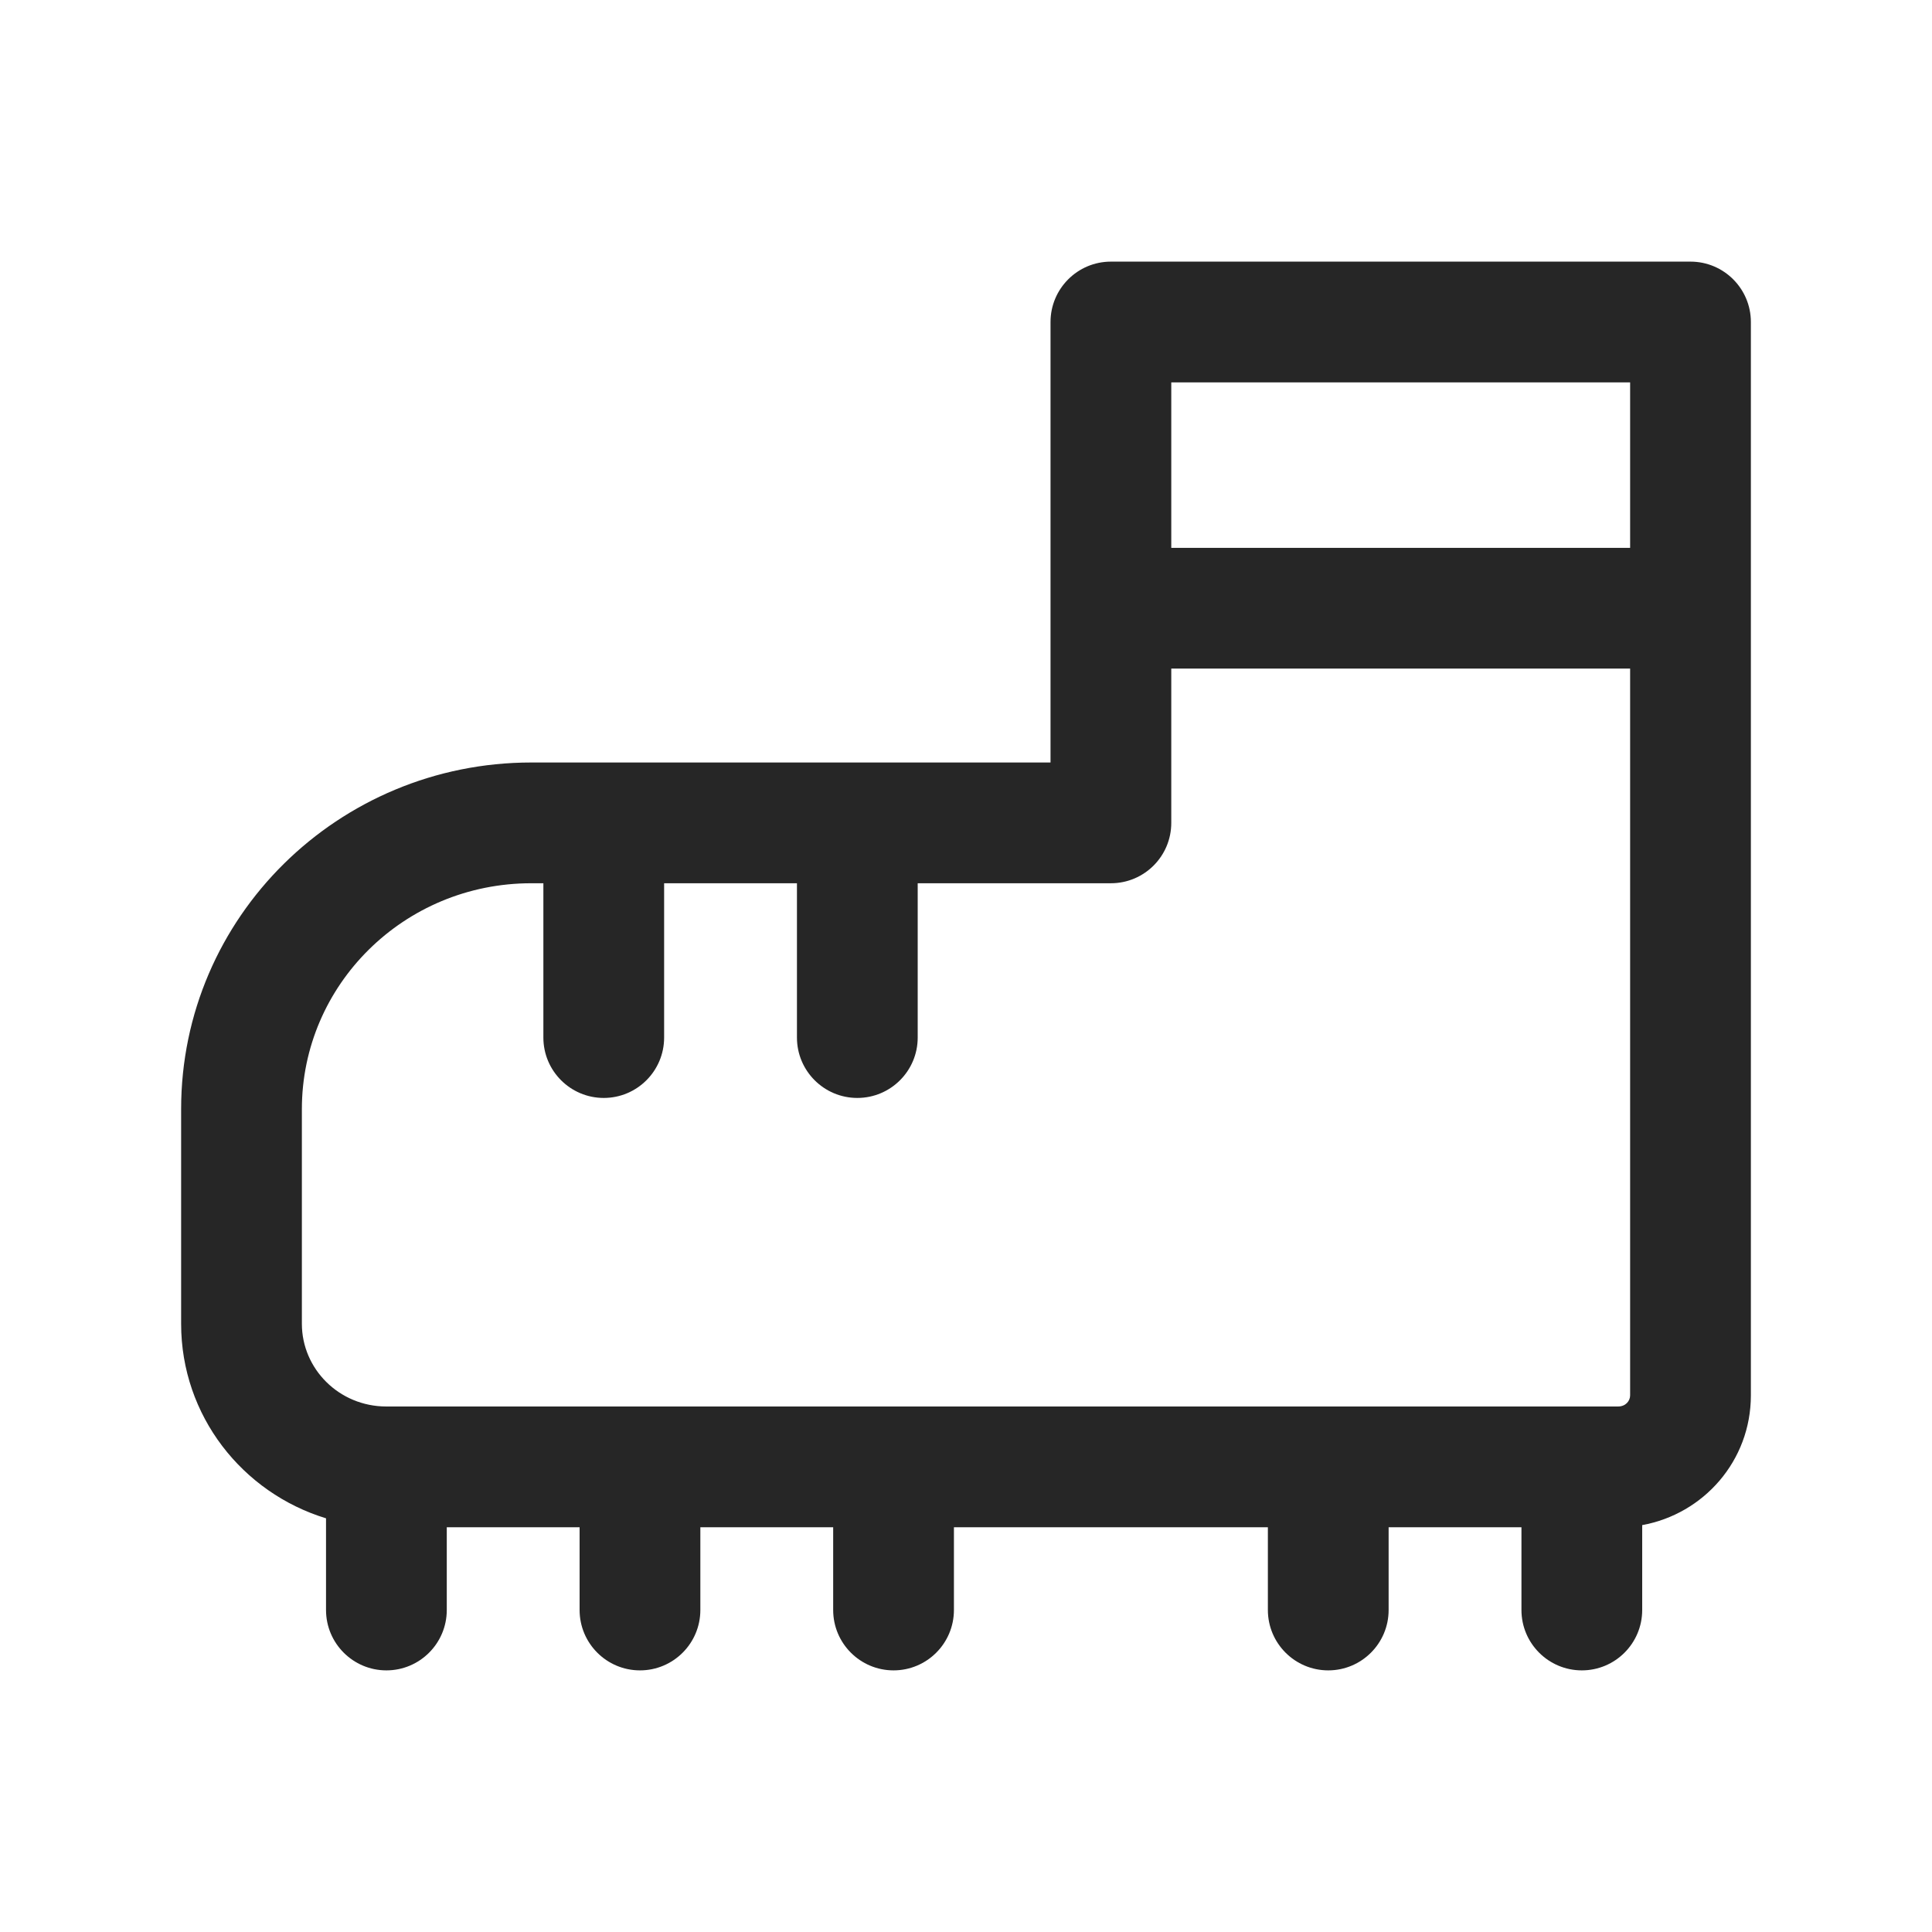 <svg width="48" height="48" viewBox="0 0 48 48" fill="none" xmlns="http://www.w3.org/2000/svg">
<path fill-rule="evenodd" clip-rule="evenodd" d="M26.1 8C26.1 7.172 26.772 6.5 27.6 6.5H42C42.828 6.5 43.5 7.172 43.5 8V34.667C43.5 36.292 42.328 37.613 40.8 37.891V40C40.8 40.828 40.128 41.5 39.3 41.5C38.472 41.5 37.8 40.828 37.8 40V37.944H34.5V40C34.5 40.828 33.828 41.5 33 41.5C32.172 41.5 31.5 40.828 31.5 40V37.944H23.7V40C23.7 40.828 23.028 41.5 22.2 41.5C21.372 41.5 20.7 40.828 20.7 40V37.944H17.4V40C17.4 40.828 16.728 41.5 15.9 41.5C15.072 41.5 14.4 40.828 14.4 40V37.944H11.1V40C11.1 40.828 10.428 41.5 9.6 41.5C8.772 41.5 8.1 40.828 8.1 40V37.722C6.024 37.089 4.5 35.176 4.5 32.889V27.556C4.5 22.781 8.411 18.944 13.2 18.944H26.1V8ZM29.1 16.611V20.444C29.1 21.273 28.428 21.944 27.6 21.944H22.8V25.778C22.8 26.606 22.128 27.278 21.3 27.278C20.472 27.278 19.8 26.606 19.8 25.778V21.944H16.5V25.778C16.5 26.606 15.828 27.278 15 27.278C14.172 27.278 13.5 26.606 13.5 25.778V21.944H13.2C10.033 21.944 7.5 24.473 7.5 27.556V32.889C7.5 34.007 8.422 34.944 9.6 34.944H40.2C40.388 34.944 40.5 34.807 40.5 34.667V16.611H29.1ZM40.5 13.611H29.1V9.5H40.5V13.611Z" fill="#262626"/>
</svg>
